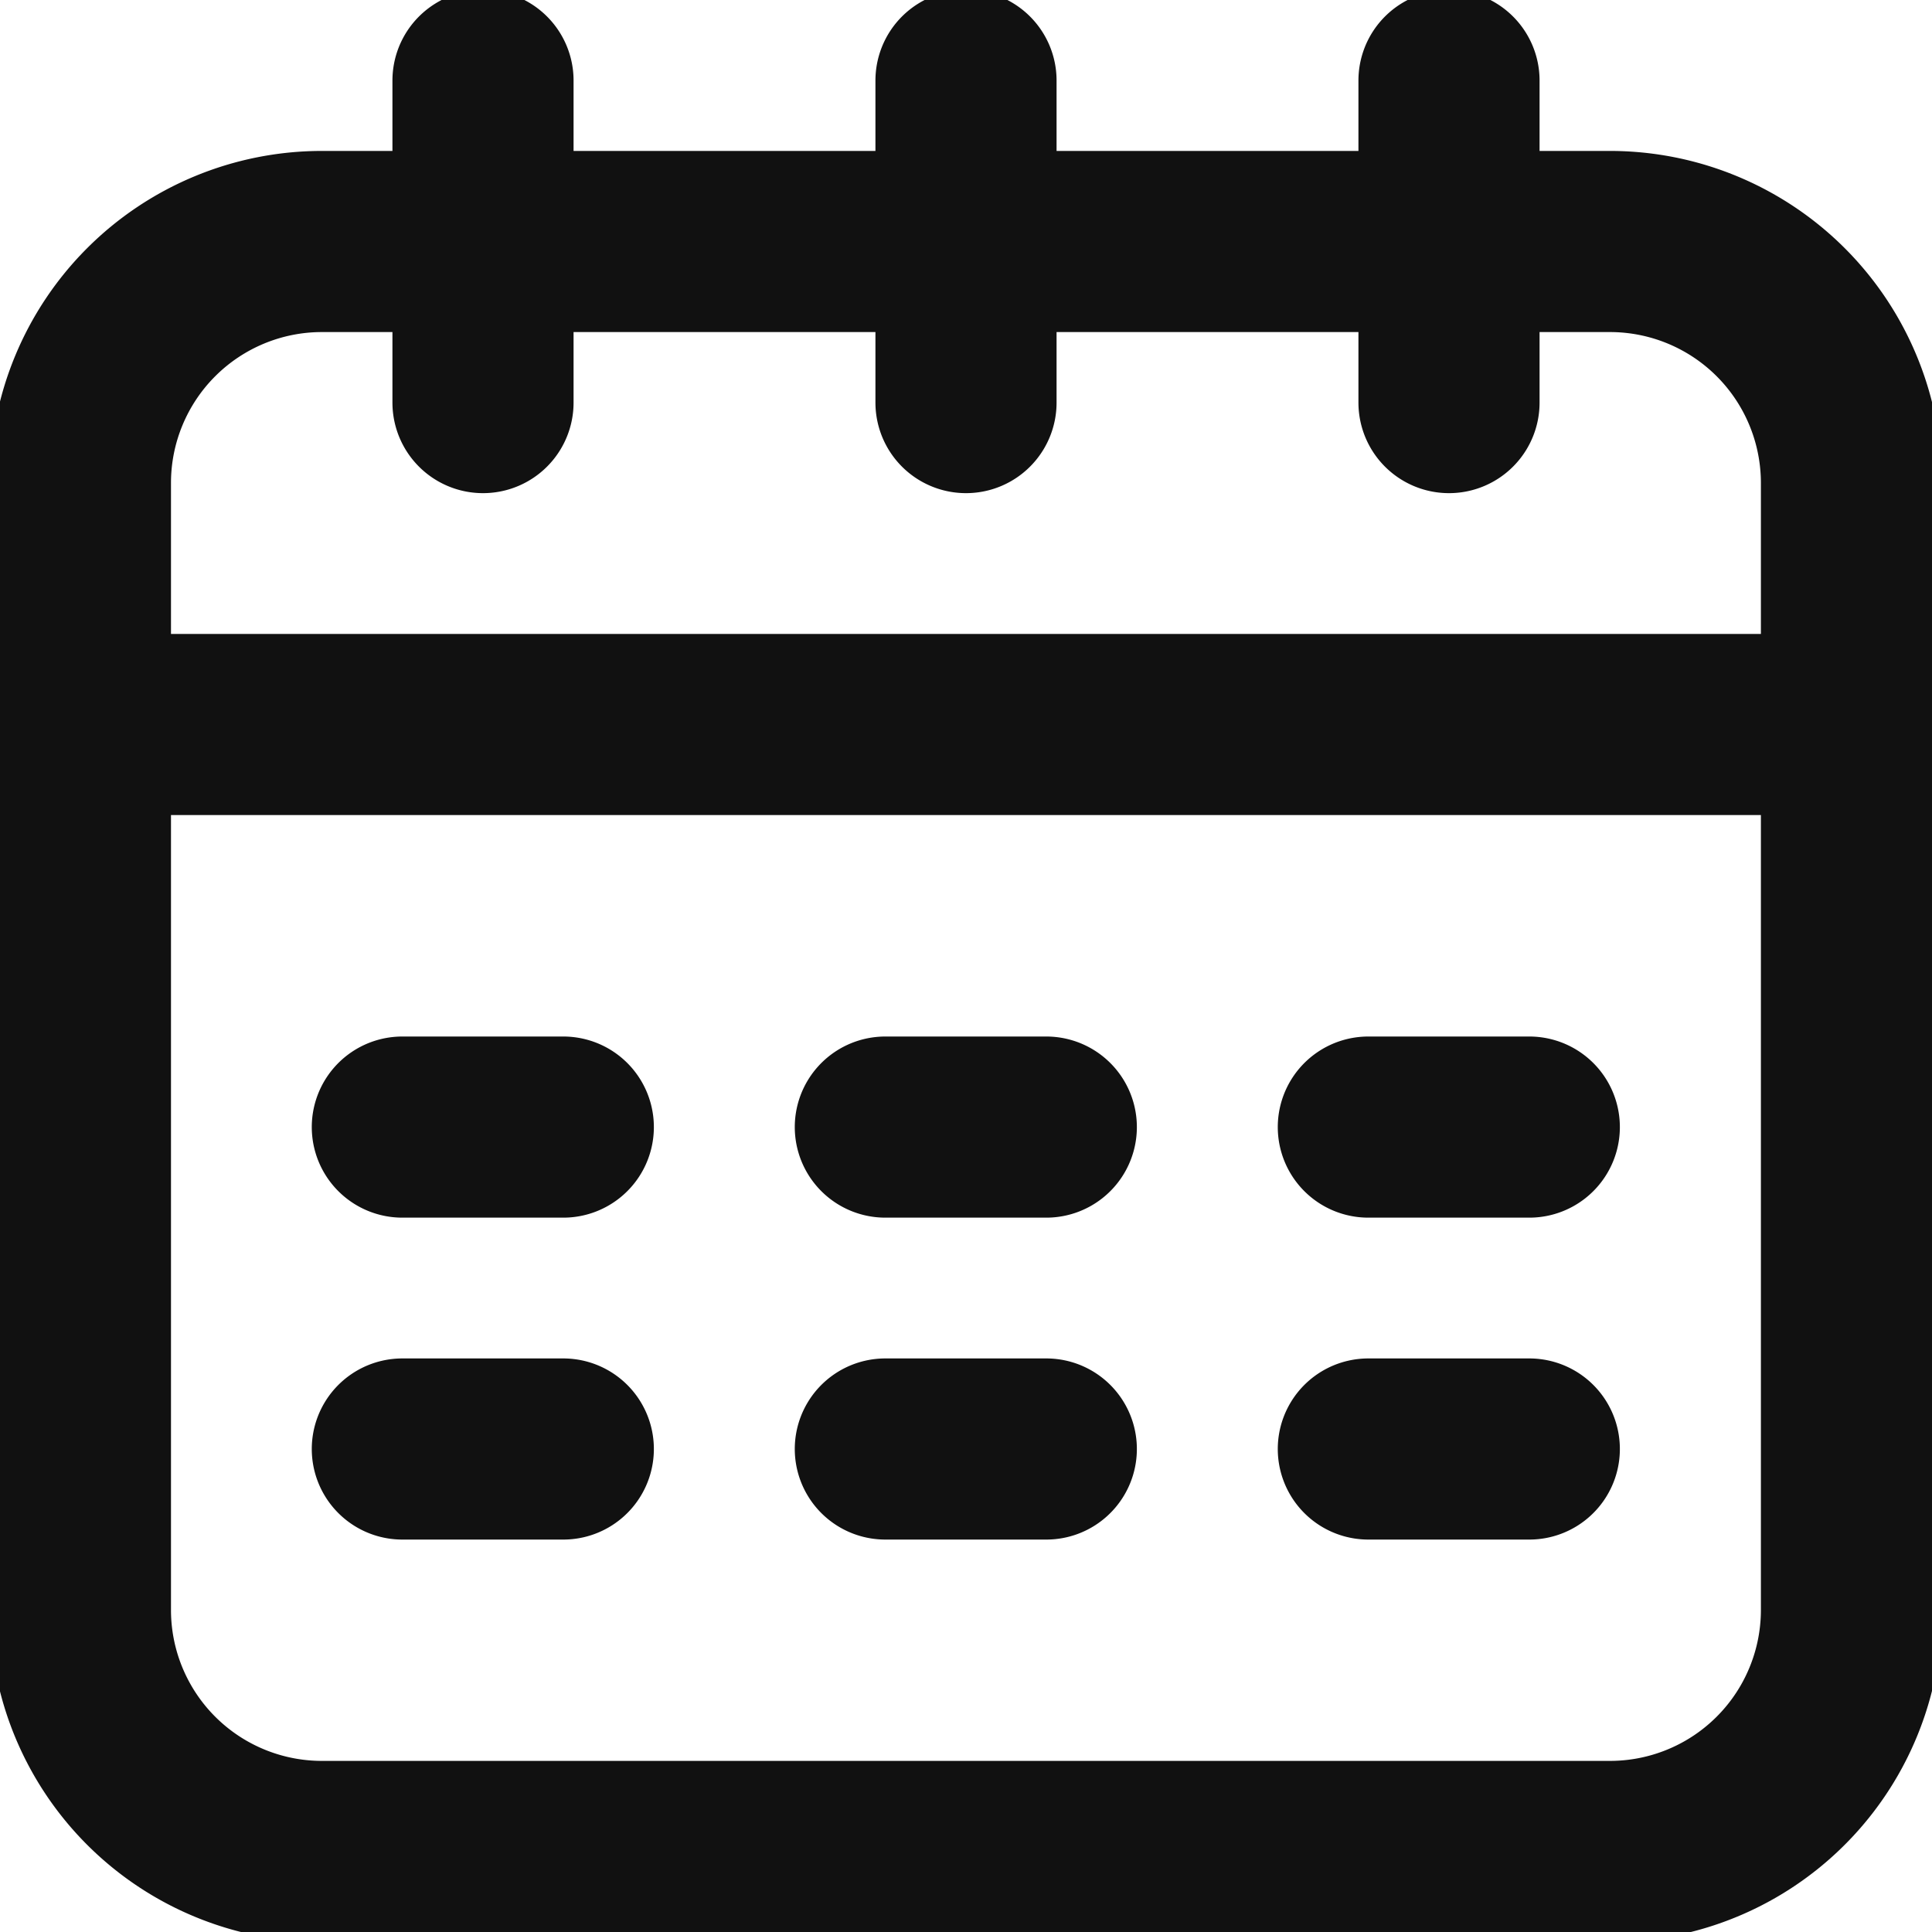 <svg width="16" height="16" fill="none" xmlns="http://www.w3.org/2000/svg"><g clip-path="url(#clip0_975_379)" stroke="#111" stroke-width="1.5" stroke-linecap="round" stroke-linejoin="round"><path d="M13.333 2H2.666a2 2 0 00-2 2v9.333a2 2 0 002 2h10.667a2 2 0 002-2V4a2 2 0 00-2-2zM.666 6h14.667M8 3.334V.667M4 3.334V.667m8 2.667V.667M3.332 9.334h1.333m2.667 0h1.333m2.667 0h1.333M3.332 12h1.333m2.667 0h1.333m2.667 0h1.333"/></g><defs><clipPath id="clip0_975_379"><path fill="#fff" d="M0 0h16v16H0z"/></clipPath></defs></svg>